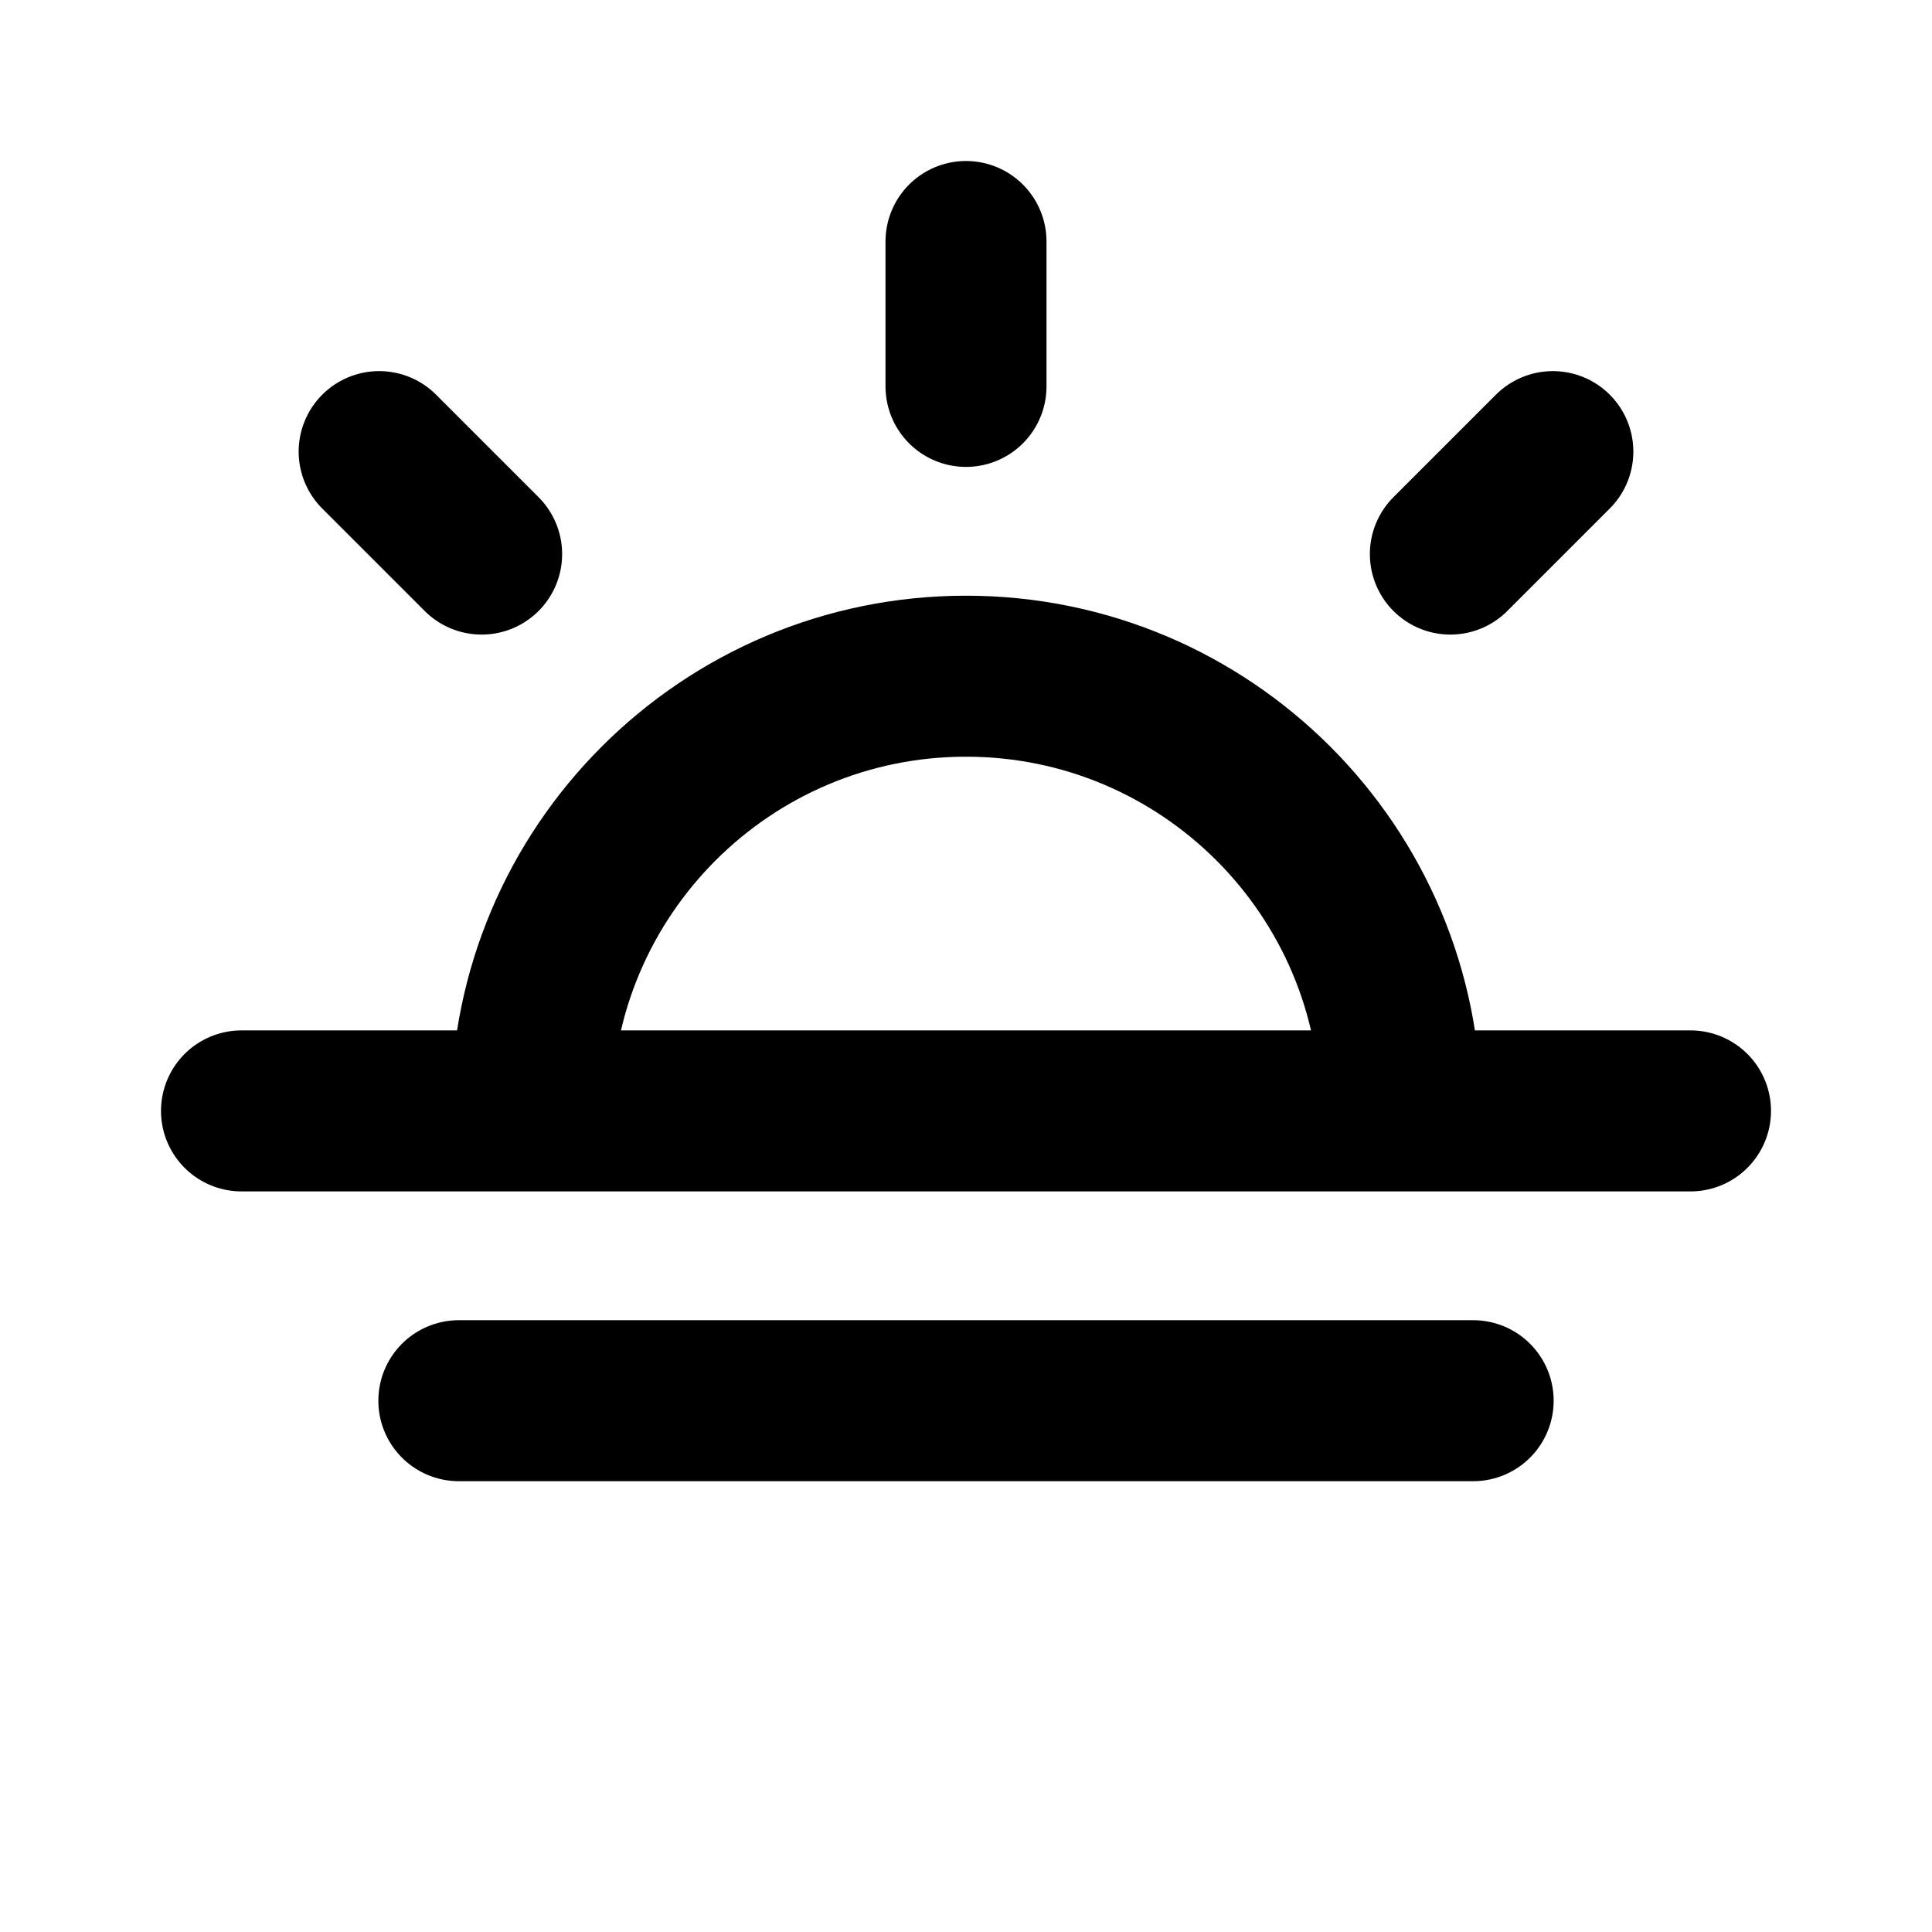 <svg viewBox="0 0 24 24" fill="none" xmlns="http://www.w3.org/2000/svg">
<path d="M12 3V4.8M5.983 6.883L4.71 5.61M18.017 6.883L19.29 5.61M6.6 13.8C6.6 10.818 9.018 8.4 12 8.4C14.982 8.4 17.4 10.818 17.4 13.8M21 13.8H3M18.3 17.4H5.7" stroke="black" stroke-width="2" stroke-linecap="round" stroke-linejoin="round"/>
</svg>
